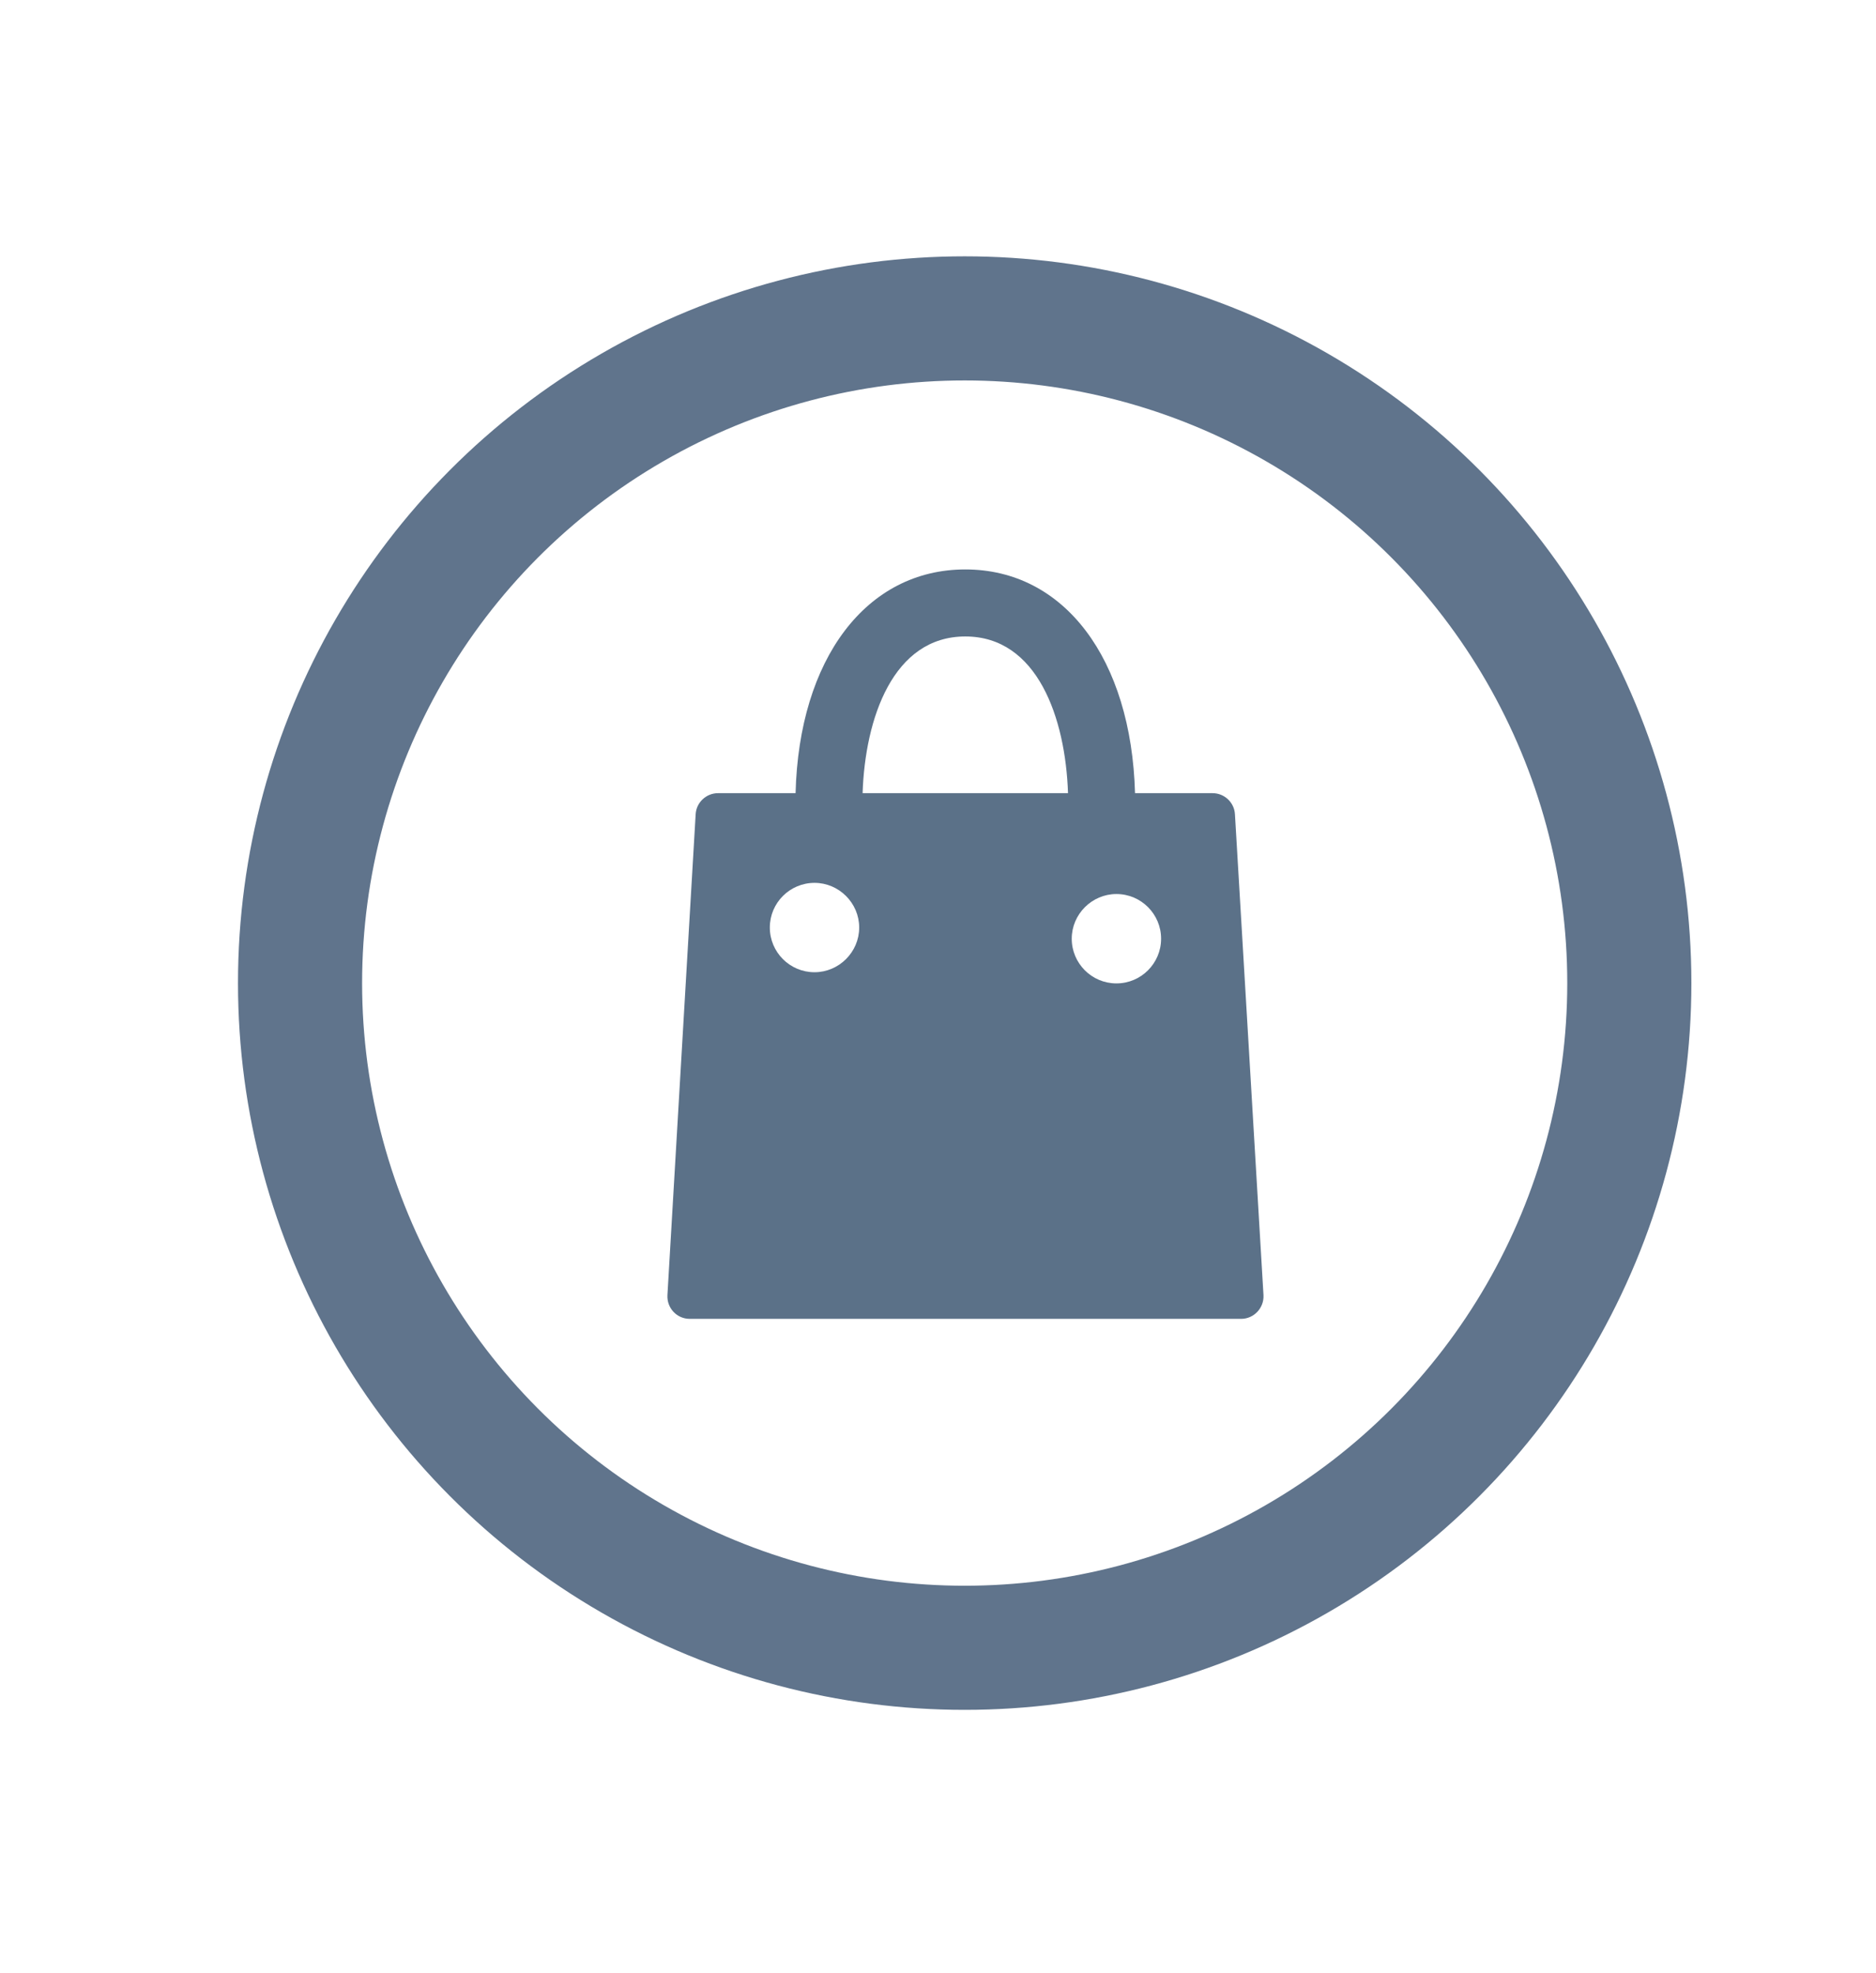 <?xml version="1.0" encoding="utf-8"?>
<!-- Generator: Adobe Illustrator 27.2.0, SVG Export Plug-In . SVG Version: 6.00 Build 0)  -->
<svg version="1.1" id="Ebene_1" xmlns="http://www.w3.org/2000/svg" xmlns:xlink="http://www.w3.org/1999/xlink" x="0px" y="0px"
	 viewBox="0 0 60.46 63.58" style="enable-background:new 0 0 60.46 63.58;" xml:space="preserve">
<style type="text/css">
	.st0{fill:#EDEDED;}
	.st1{opacity:0.1;fill:#546579;stroke:#60748C;stroke-width:1.025;stroke-miterlimit:10;}
	.st2{opacity:0.1;fill:#546579;stroke:#282F39;stroke-width:1.025;stroke-miterlimit:10;}
	.st3{opacity:0.1;fill:#546579;stroke:#546579;stroke-width:1.025;stroke-miterlimit:10;}
	.st4{fill:#60748C;stroke:#60748C;stroke-width:0.949;stroke-miterlimit:10;}
	.st5{fill:#282F39;}
	.st6{fill:#FFFFFF;}
	.st7{fill:#45AD4B;stroke:#45AD4B;stroke-width:0.898;stroke-miterlimit:10;}
	.st8{fill:#6DC5D8;stroke:#6DC5D8;stroke-width:0.949;stroke-miterlimit:10;}
	.st9{fill:#282F39;stroke:#FFFFFF;stroke-width:1.044;stroke-miterlimit:10;}
	.st10{fill:#45AD4B;stroke:#45AD4B;stroke-width:0.949;stroke-miterlimit:10;}
	.st11{fill:#A4C748;}
	.st12{fill:#45AD4B;stroke:#45AD4B;stroke-width:0.912;stroke-miterlimit:10;}
	.st13{fill:#C1252D;stroke:#C1252D;stroke-width:0.949;stroke-miterlimit:10;}
	.st14{fill:#C1252D;}
	.st15{fill:#C1252D;stroke:#C1252D;stroke-width:1.034;stroke-miterlimit:10;}
	.st16{fill:#C1252D;stroke:#C1252D;stroke-width:0.883;stroke-miterlimit:10;}
	.st17{fill:none;stroke:#282F39;stroke-width:2;stroke-linecap:round;stroke-linejoin:round;stroke-miterlimit:10;}
	.st18{fill:#45AD4B;}
	.st19{fill:#45AB4B;}
	.st20{fill:#60748C;}
	.st21{fill:#6DC5D8;}
	.st22{opacity:0.1;}
	.st23{fill:#5B7188;}
	.st24{fill:#97A2AF;}
	.st25{fill:#BABBBC;}
	.st26{fill:#5B7185;}
	.st27{fill:#A0C348;}
	.st28{fill:#45A84B;}
	.st29{fill:#BC252D;}
	.st30{fill:#6DC0D3;}
	.st31{fill:none;stroke:#C7D3D7;stroke-miterlimit:10;}
	.st32{opacity:0.1;fill:#757577;}
	.st33{fill:none;stroke:#FFFFFF;stroke-miterlimit:10;}
	.st34{opacity:0.6;}
	.st35{fill:#F1F3F4;}
	.st36{fill:none;stroke:#F1F3F4;stroke-miterlimit:10;}
	.st37{fill:#E8EAED;}
	.st38{fill:#F1F1F1;}
	.st39{fill:#646768;}
	.st40{opacity:0.25;fill:#757577;}
	.st41{fill:none;stroke:#6DC5D8;stroke-width:3;stroke-miterlimit:10;}
	.st42{fill:none;stroke:#C1252D;stroke-width:3;stroke-miterlimit:10;}
	.st43{fill:none;stroke:#45AD4B;stroke-width:3;stroke-miterlimit:10;}
	.st44{fill:#E7E7E7;}
	.st45{clip-path:url(#SVGID_00000178923460924846677400000011575924738235490201_);}
	.st46{clip-path:url(#SVGID_00000178923460924846677400000011575924738235490201_);fill:#F1F1F1;}
	.st47{clip-path:url(#SVGID_00000076602903280037656810000016492091344119021707_);}
	.st48{fill:#FEF9E8;}
	.st49{fill:#CEEAD6;}
	.st50{fill:#FCE8E6;}
	.st51{fill:none;stroke:#9CC0F9;stroke-width:3;stroke-miterlimit:10;}
	.st52{fill:none;stroke:#9CC0F9;stroke-miterlimit:10;}
	.st53{opacity:0.5;fill:#757577;}
	.st54{clip-path:url(#SVGID_00000178923460924846677400000011575924738235490201_);fill:#FFFFFF;}
	.st55{fill:none;stroke:#C1252D;stroke-width:9;stroke-miterlimit:10;}
	.st56{fill:none;stroke:#E7E7E7;stroke-width:9;stroke-miterlimit:10;}
	.st57{fill:none;stroke:#FFFFFF;stroke-width:3;stroke-miterlimit:10;}
	.st58{fill:none;stroke:#45AD4B;stroke-width:9;stroke-miterlimit:10;}
	.st59{fill:none;stroke:#6DC5D8;stroke-width:1.5;stroke-miterlimit:10;}
	.st60{opacity:0.25;clip-path:url(#SVGID_00000178923460924846677400000011575924738235490201_);fill:#757577;}
	.st61{fill:#292929;}
	.st62{fill-rule:evenodd;clip-rule:evenodd;}
	.st63{fill:#FF7578;}
	.st64{fill:#FFC9CA;}
	.st65{fill:#173042;}
	.st66{fill:#946B6B;}
	.st67{fill:none;}
	.st68{fill:#FFFFFF;stroke:#FFFFFF;stroke-width:7;stroke-miterlimit:10;}
	.st69{fill:#444444;}
	.st70{fill:#F73103;}
	.st71{fill:#FFBB39;}
	.st72{fill:#398229;}
	.st73{fill:#DE0505;}
	.st74{fill:#FF804E;}
	.st75{fill:#7ED668;}
	.st76{fill:#BF252D;}
	.st77{fill:#D4894D;}
	.st78{fill:#AD5512;}
	.st79{fill:#FF00FF;}
	.st80{fill:#FF3D75;}
	.st81{fill:#F28E1E;}
	.st82{fill:#2B6E53;}
	.st83{fill:#399150;}
	.st84{fill:#6A4A1D;}
	.st85{clip-path:url(#SVGID_00000170254986764104089600000014625171317664615058_);}
	.st86{clip-path:url(#SVGID_00000008111617680252665560000012030344802095424671_);}
	.st87{fill:#333333;}
	.st88{fill:url(#SVGID_00000057834640228997839910000016823753757455836824_);}
	.st89{fill:url(#SVGID_00000009586834816147931970000011527234676602639288_);}
	.st90{opacity:0.08;}
	.st91{fill:url(#SVGID_00000036957769119829501340000016802692562014320514_);}
	.st92{fill:#FCEED7;}
	.st93{fill:#FBD18B;}
	.st94{fill:#DEE1E5;}
	.st95{fill:#ED8D80;}
	.st96{fill:#E97361;}
	.st97{fill:#AE5649;}
	.st98{fill:#CACED5;}
	.st99{fill:#A8B0BB;}
	.st100{fill:#CACFD7;}
	.st101{fill:#EABF9A;}
	.st102{fill:#E4E7EB;}
	.st103{fill:#69D4F2;}
	.st104{fill:#B2DB7F;}
	.st105{fill:#9ED268;}
	.st106{fill:#F8F8F8;}
	.st107{fill:#F0F0F0;}
	.st108{fill:#738DBD;}
	.st109{fill:#E46D67;}
	.st110{fill:#24C1F0;}
	.st111{fill:#36B183;}
	.st112{fill:#FFB866;}
	.st113{fill:#FFD873;}
	.st114{fill-rule:evenodd;clip-rule:evenodd;fill:#485156;}
	.st115{fill:#58595B;}
	.st116{fill:#BF252D;stroke:#BF252D;stroke-width:2;stroke-miterlimit:10;}
	.st117{fill:#FFFFFF;stroke:#BF252D;stroke-width:4;stroke-linecap:round;stroke-linejoin:round;stroke-miterlimit:10;}
	.st118{fill-rule:evenodd;clip-rule:evenodd;fill:#BF252D;}
	.st119{fill:none;stroke:#FFFFFF;stroke-miterlimit:10;stroke-dasharray:1.011,1.011;}
	.st120{fill:none;stroke:#45AD4B;stroke-width:4;stroke-miterlimit:10;}
	.st121{fill:none;stroke:#C1252D;stroke-width:4;stroke-miterlimit:10;}
	.st122{opacity:0.2;fill:#45AD4B;}
	.st123{opacity:0.6;fill:#45AD4B;}
	.st124{fill:#44A049;}
	.st125{fill:#1A1A1A;}
	.st126{fill:#A3C648;}
	.st127{fill:#6DC3D6;}
	.st128{clip-path:url(#SVGID_00000108278294723143783160000005836891637292262047_);}
	.st129{opacity:0.5;fill:#45AD4B;}
	.st130{opacity:0.2;fill:#E7E7E7;}
	.st131{opacity:0.5;fill:#E7E7E7;}
	.st132{opacity:0.5;fill:#FFFFFF;}
	.st133{opacity:0.2;fill:#6DC5D8;}
	.st134{fill:none;stroke:#FFFFFF;stroke-width:2.5;stroke-miterlimit:10;}
	.st135{fill:none;stroke:#BF252D;stroke-width:5;stroke-miterlimit:10;}
	.st136{fill:#BF252D;stroke:#FFFFFF;stroke-width:3;stroke-miterlimit:10;}
	.st137{fill:#FFFFFF;stroke:#FFFFFF;stroke-width:5.5;stroke-miterlimit:10;}
	.st138{fill:none;stroke:#BF252D;stroke-width:3;stroke-miterlimit:10;}
	.st139{fill:#BF252D;stroke:#FFFFFF;stroke-width:4.5;stroke-miterlimit:10;}
	.st140{fill:#BF252D;stroke:#FFFFFF;stroke-miterlimit:10;}
	.st141{fill:#F7E921;}
	.st142{fill:#6E81B5;}
	.st143{fill:#466087;}
	.st144{fill:#FFAEA8;}
	.st145{fill:#FFE152;}
	.st146{fill:#96C869;}
	.st147{fill:#ADB3BD;}
	.st148{fill:#CACED8;}
	.st149{fill:#40CAEF;}
	.st150{fill:#276F80;}
	.st151{fill:#878F9E;}
	.st152{fill:#EEF0F3;}
	.st153{fill:#1E505B;}
	.st154{fill:#9C80EA;}
	.st155{fill:#FAC955;}
	.st156{clip-path:url(#SVGID_00000064320267670161057910000003601261090952954036_);}
	.st157{fill:#E5EAEB;}
	.st158{fill:#ADB4B9;}
	.st159{fill:#495D72;}
	.st160{fill:#28384C;}
	.st161{fill:#E9B816;}
	.st162{fill:#DB352E;}
	.st163{fill:#366DB4;}
	.st164{fill:#753489;}
	.st165{fill:#57A9BF;}
	.st166{fill:#25AC86;}
	.st167{fill:#F56363;}
	.st168{fill:#BD5A45;}
	.st169{fill:#F0EABD;}
	.st170{fill:#EB8819;}
	.st171{fill:#C3411E;}
	.st172{fill:#205B75;}
	.st173{fill:#C8D9E8;}
	.st174{fill:#A9B9CA;}
	.st175{fill:#114559;}
	.st176{fill:#DFE8F2;}
	.st177{fill:#E3B933;}
	.st178{fill:#E96374;}
	.st179{fill:#80EAFF;}
	.st180{fill:#FFFFFF;stroke:#C1252D;stroke-width:7;stroke-miterlimit:10;}
	.st181{fill:#FFFFFF;stroke:#45AD4B;stroke-width:7;stroke-miterlimit:10;}
	.st182{fill:#B4BCBD;}
	.st183{fill:#CED7DA;}
	.st184{fill:none;stroke:#45AD4B;stroke-width:2;stroke-miterlimit:10;}
	.st185{fill:#6DC3D6;stroke:#FFFFFF;stroke-width:0.1;stroke-miterlimit:10;}
	.st186{fill:#C1252D;stroke:#FFFFFF;stroke-width:0.1;stroke-miterlimit:10;}
	.st187{fill:#A3C648;stroke:#FFFFFF;stroke-width:0.1;stroke-miterlimit:10;}
	.st188{fill:#45AB4B;stroke:#FFFFFF;stroke-width:0.1;stroke-miterlimit:10;}
	.st189{fill:none;stroke:#60748C;stroke-linecap:round;stroke-linejoin:round;stroke-miterlimit:10;stroke-dasharray:2,4;}
	.st190{fill:#F0F0F0;stroke:#C1252D;stroke-width:7;stroke-miterlimit:10;}
	.st191{fill:#F0F0F0;stroke:#45AD4B;stroke-width:7;stroke-miterlimit:10;}
	.st192{opacity:0.3;}
	.st193{opacity:0.3;fill:#5B7188;}
	.st194{fill:#EDEDED;stroke:#C1252D;stroke-width:6;stroke-miterlimit:10;}
	.st195{fill:#5B7188;stroke:#EDEDED;stroke-miterlimit:10;}
	.st196{fill:#EDEDED;stroke:#45AD4B;stroke-width:6;stroke-miterlimit:10;}
	.st197{fill:#FFFFFF;stroke:#C1252D;stroke-width:6;stroke-miterlimit:10;}
	.st198{fill:#FFFFFF;stroke:#45AD4B;stroke-width:6;stroke-miterlimit:10;}
	.st199{fill:none;stroke:#6DC5D8;stroke-linecap:round;stroke-linejoin:round;}
	.st200{fill:none;stroke:#6DC5D8;stroke-linecap:round;stroke-linejoin:round;stroke-dasharray:4.894,7.83;}
	.st201{fill:none;stroke:#6DC5D8;stroke-linecap:round;stroke-linejoin:round;stroke-dasharray:5.132,8.211;}
	.st202{fill:none;stroke:#6DC5D8;stroke-linecap:round;stroke-linejoin:round;stroke-miterlimit:10;stroke-dasharray:5,8;}
	.st203{fill:#45AC4B;}
	.st204{fill:#C0252D;}
	.st205{fill:#6DC4D7;}
	.st206{fill:#5B7189;}
	.st207{fill:none;stroke:#60748C;stroke-width:1.5;stroke-miterlimit:10;}
	.st208{opacity:0.4;}
	.st209{fill:none;stroke:#60748C;stroke-width:2;stroke-linecap:round;stroke-linejoin:round;stroke-miterlimit:10;}
	.st210{opacity:0.54;fill:#FFFFFF;}
	.st211{clip-path:url(#SVGID_00000167355160316657866060000015616167073964060547_);}
	.st212{opacity:0.5;fill:#5B7188;}
	.st213{opacity:0.1;fill:#60748C;}
	.st214{clip-path:url(#SVGID_00000041254000902605927410000001645893553301108643_);}
	.st215{display:none;}
	.st216{display:inline;fill:#FFFFFF;}
	.st217{display:inline;fill:#090C11;}
	.st218{display:inline;fill:#4A596E;}
	.st219{fill:#546579;}
	.st220{fill:#6F88A6;}
	.st221{opacity:0.1;fill:none;stroke:#FFFFFF;stroke-miterlimit:10;}
	.st222{display:none;fill:#6DC5D8;}
	.st223{opacity:0.45;fill:#60748C;}
	.st224{opacity:0.03;clip-path:url(#SVGID_00000062909056146615625970000007745033484898512277_);}
	.st225{clip-path:url(#SVGID_00000062909056146615625970000007745033484898512277_);}
	
		.st226{clip-path:url(#SVGID_00000062909056146615625970000007745033484898512277_);fill:#FFFFFF;stroke:#60748C;stroke-width:1.5;stroke-miterlimit:10;}
	.st227{opacity:0.4;clip-path:url(#SVGID_00000062909056146615625970000007745033484898512277_);}
	.st228{clip-path:url(#SVGID_00000098180537721608057840000013766156612263072642_);}
	.st229{opacity:0.05;clip-path:url(#SVGID_00000098180537721608057840000013766156612263072642_);}
	.st230{fill:#575756;}
	
		.st231{clip-path:url(#SVGID_00000098180537721608057840000013766156612263072642_);fill:#FFFFFF;stroke:#60748C;stroke-width:1.5;stroke-miterlimit:10;}
	.st232{opacity:0.4;clip-path:url(#SVGID_00000098180537721608057840000013766156612263072642_);}
	.st233{fill:#FFFFFF;stroke:#60748C;stroke-width:1.5;stroke-miterlimit:10;}
	.st234{fill:#A5C848;}
	.st235{opacity:0.2;}
	.st236{clip-path:url(#SVGID_00000112621673571222724490000004386844722940063918_);}
	.st237{clip-path:url(#SVGID_00000083083592472202769660000002242789837610243005_);}
	.st238{fill:none;stroke:#60748C;stroke-width:3;stroke-miterlimit:10;}
	.st239{fill:#EDEDED;stroke:#C0252D;stroke-width:3;stroke-miterlimit:10;}
	.st240{clip-path:url(#SVGID_00000142156504778658553910000013574089399849684375_);}
	.st241{opacity:0.1;fill:#546579;}
	.st242{opacity:0.05;}
	.st243{fill:#606060;}
	.st244{opacity:0.15;}
	.st245{opacity:0.5;}
	.st246{fill:#535353;}
	.st247{opacity:0.7;}
	.st248{filter:url(#Adobe_OpacityMaskFilter);}
	.st249{filter:url(#Adobe_OpacityMaskFilter_00000143602918556126879630000002010706196972423323_);}
	
		.st250{mask:url(#SVGID_00000087392354010386978440000005049869320737380234_);fill:url(#SVGID_00000016054171923080692770000012740364721968704183_);}
	.st251{filter:url(#Adobe_OpacityMaskFilter_00000160179170075815644410000015233775156918935720_);}
	.st252{filter:url(#Adobe_OpacityMaskFilter_00000053545459432173938500000000039840147380607645_);}
	
		.st253{mask:url(#SVGID_00000101813473066088467820000011906698826624862143_);fill:url(#SVGID_00000015354689272549074690000018011264542546028986_);}
	.st254{filter:url(#Adobe_OpacityMaskFilter_00000070093968043446510600000005901413977744971682_);}
	.st255{filter:url(#Adobe_OpacityMaskFilter_00000004533012461564429260000002587324559456757890_);}
	
		.st256{mask:url(#SVGID_00000111902520596727889290000007455954463382890904_);fill:url(#SVGID_00000062904021639240903770000007967132369059177145_);}
	.st257{filter:url(#Adobe_OpacityMaskFilter_00000009587633393109418040000015633287198519758983_);}
	.st258{filter:url(#Adobe_OpacityMaskFilter_00000147934297563542623660000003866841738709218957_);}
	
		.st259{mask:url(#SVGID_00000097468620446326693040000004582861683591667351_);fill:url(#SVGID_00000143591364826643256310000015998150907193357451_);}
	.st260{filter:url(#Adobe_OpacityMaskFilter_00000116230302182126850240000017494978561272755338_);}
	.st261{filter:url(#Adobe_OpacityMaskFilter_00000167364219501647182170000009544937540164989614_);}
	
		.st262{mask:url(#SVGID_00000078018524413663483830000005798284369971388574_);fill:url(#SVGID_00000023995462886082537490000010357908646941249419_);}
	.st263{filter:url(#Adobe_OpacityMaskFilter_00000083800611466640632610000014912722964150815909_);}
	.st264{filter:url(#Adobe_OpacityMaskFilter_00000026846215322102328440000008380641678222712735_);}
	
		.st265{mask:url(#SVGID_00000026844185017997806760000008621513452149461892_);fill:url(#SVGID_00000100352357361427691230000014605381518844904630_);}
	.st266{filter:url(#Adobe_OpacityMaskFilter_00000119113119522419404330000002080437461165434252_);}
	.st267{filter:url(#Adobe_OpacityMaskFilter_00000071537752123756616270000015372147362159228060_);}
	
		.st268{mask:url(#SVGID_00000015324272503604372850000010154146544300187828_);fill:url(#SVGID_00000103983789199040715740000014787526521530255278_);}
	.st269{opacity:0.8;}
	.st270{filter:url(#Adobe_OpacityMaskFilter_00000035530176563622120920000014297552502049700235_);}
	.st271{filter:url(#Adobe_OpacityMaskFilter_00000008851606027382135730000014232387748163677067_);}
	
		.st272{mask:url(#SVGID_00000004543728860089315590000008643530401864186283_);fill:url(#SVGID_00000044897703753294147620000014057963183519357848_);}
	.st273{fill:none;stroke:#1A1A1A;stroke-width:4;stroke-miterlimit:10;}
	.st274{fill:none;stroke:#60748C;stroke-width:4;stroke-miterlimit:10;}
</style>
<circle class="st274" cx="31.09" cy="31.68" r="21.42"/>
<g>
	<g>
		<g>
			<path class="st23" d="M39.8,26.24c-0.02-0.38-0.34-0.68-0.72-0.68h-2.5c-0.12-4.33-2.28-7.21-5.47-7.21
				c-3.19,0-5.36,2.88-5.47,7.21h-2.5c-0.38,0-0.7,0.3-0.72,0.68l-0.91,15.5c-0.02,0.41,0.3,0.76,0.72,0.76H40
				c0.41,0,0.74-0.35,0.72-0.76L39.8,26.24z M26.25,31.33c-0.8,0-1.44-0.65-1.44-1.44c0-0.8,0.65-1.44,1.44-1.44
				s1.44,0.65,1.44,1.44C27.69,30.68,27.04,31.33,26.25,31.33z M27.8,25.56c0.08-2.41,0.98-5.05,3.31-5.05
				c2.33,0,3.23,2.64,3.31,5.05H27.8z M35.98,31.69c-0.8,0-1.44-0.65-1.44-1.44s0.65-1.44,1.44-1.44c0.8,0,1.44,0.65,1.44,1.44
				S36.78,31.69,35.98,31.69z"/>
		</g>
	</g>
</g>
</svg>
